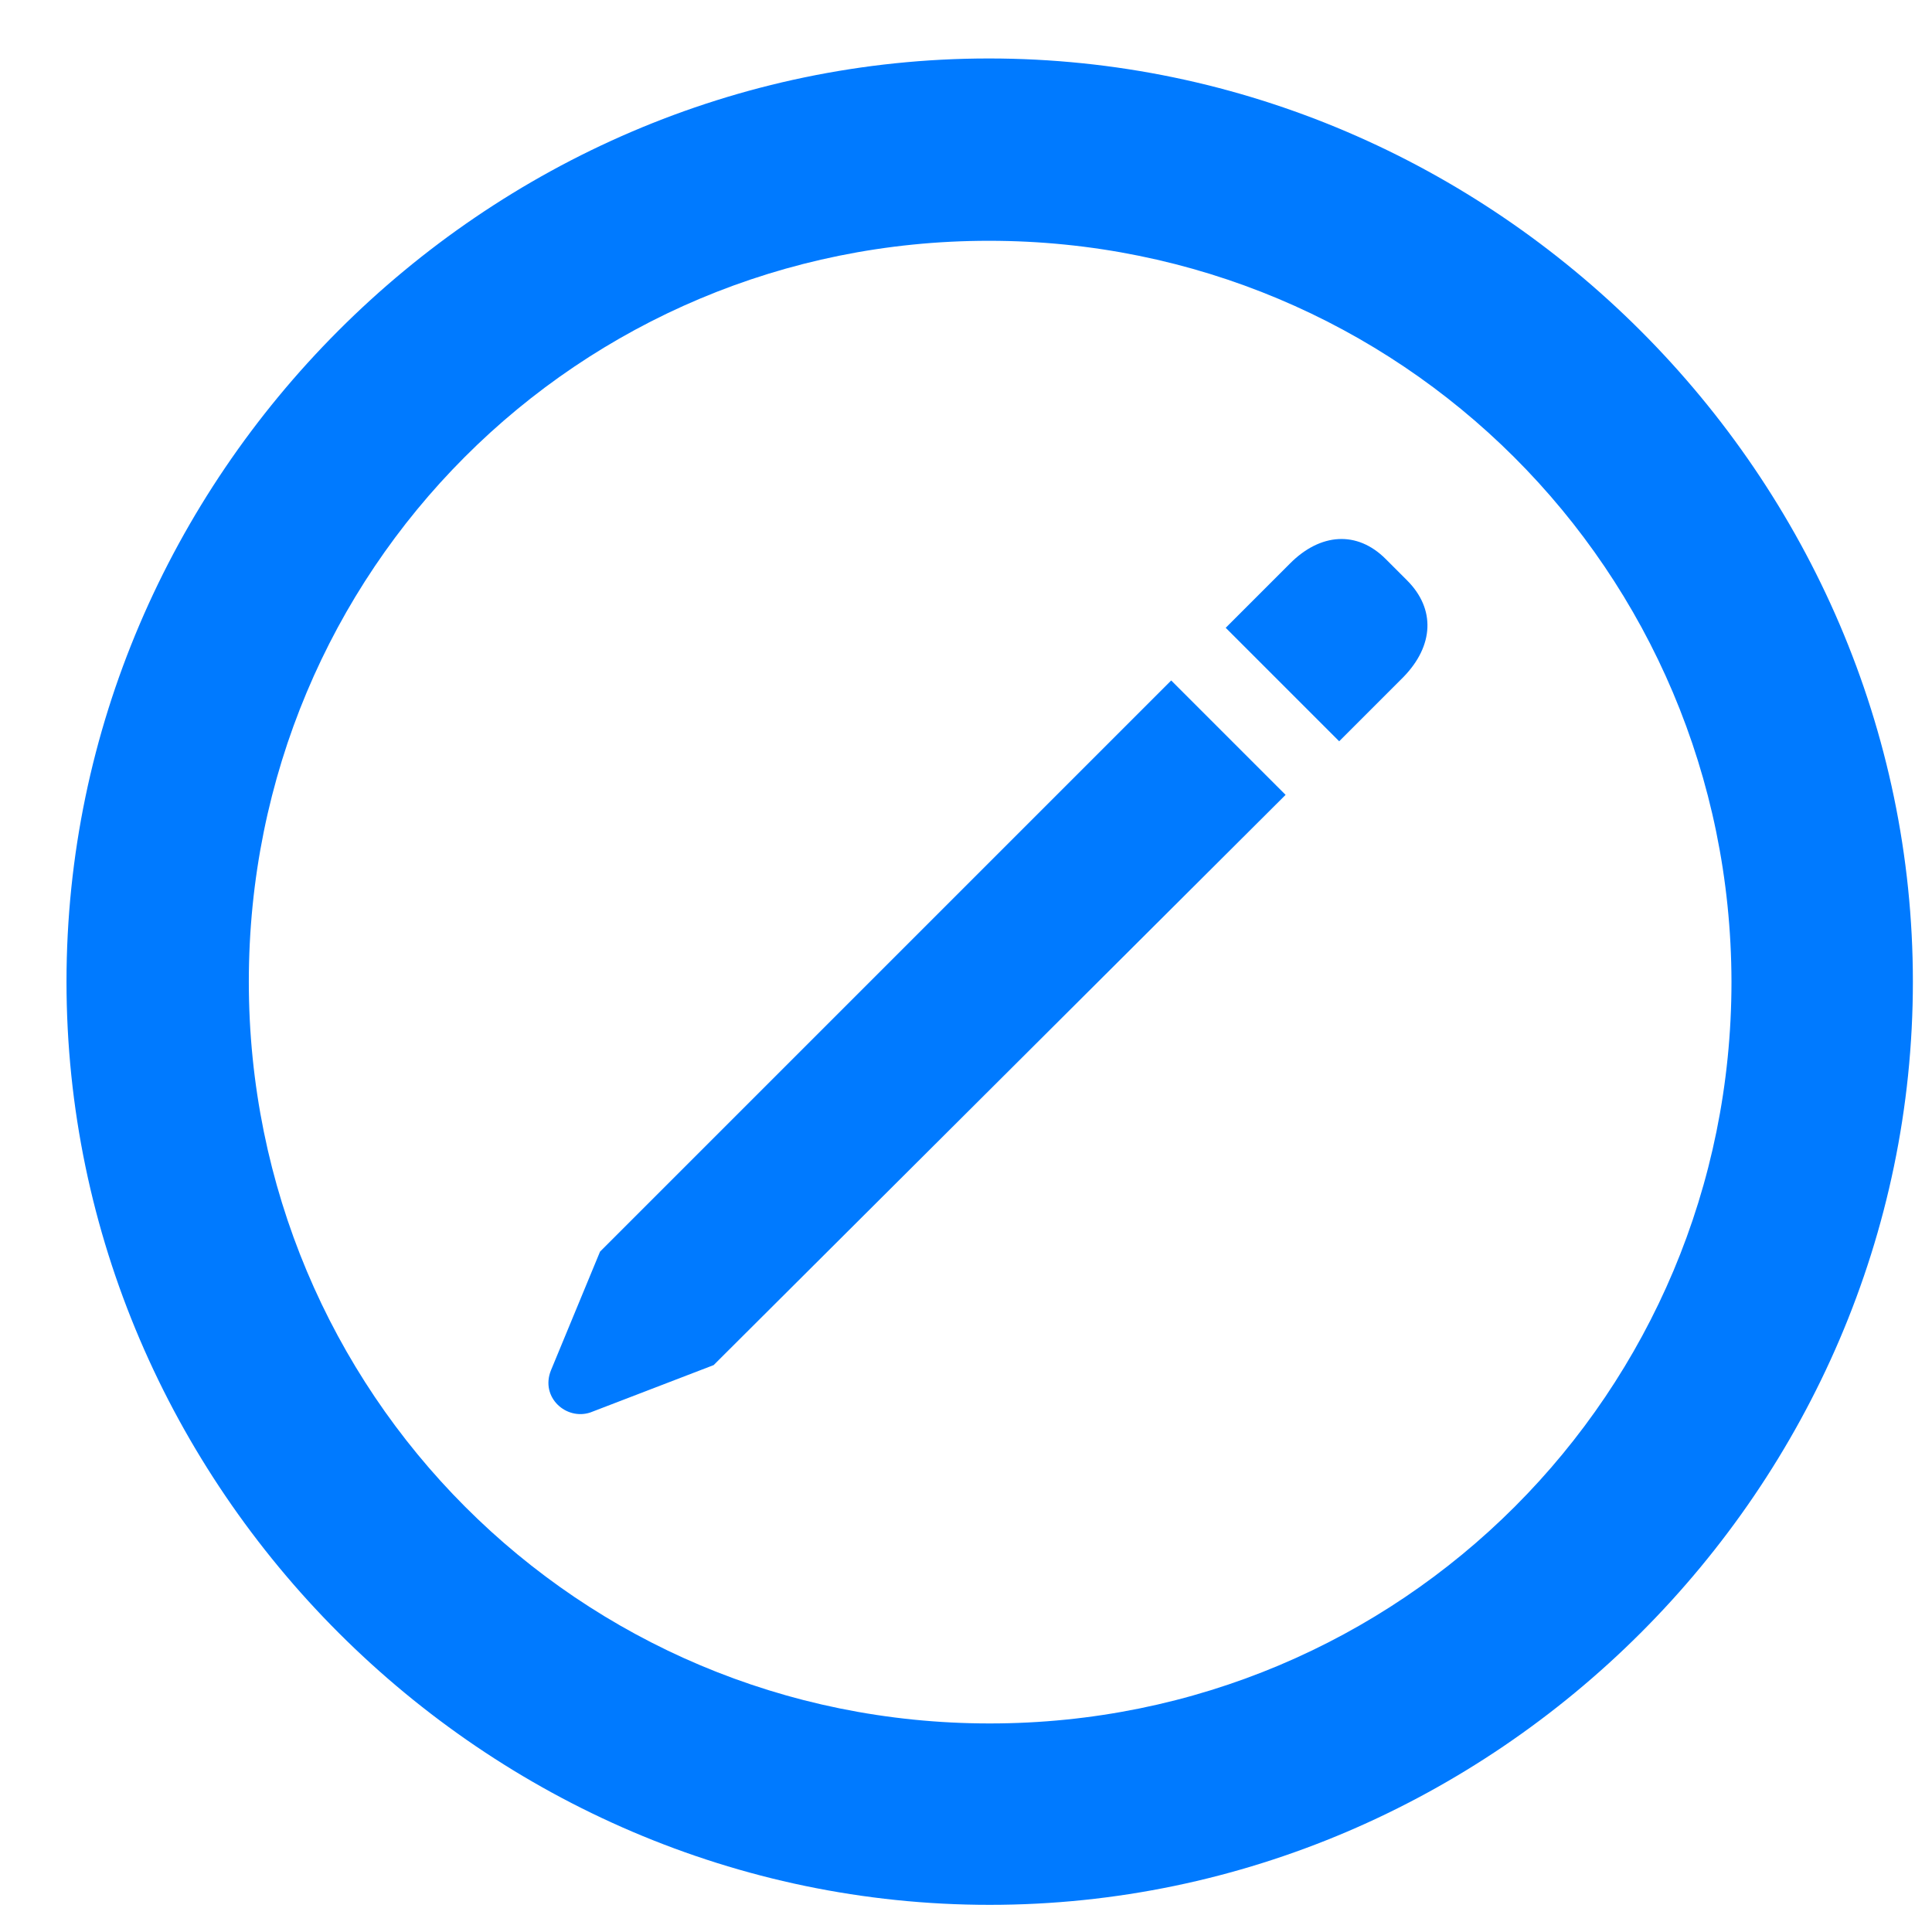 <svg width="19" height="19" viewBox="0 0 19 19" fill="none" xmlns="http://www.w3.org/2000/svg">
<path d="M9.733 18.733C14.699 18.733 18.812 14.629 18.812 9.654C18.812 4.688 14.699 0.575 9.725 0.575C4.759 0.575 0.654 4.688 0.654 9.654C0.654 14.629 4.768 18.733 9.733 18.733ZM9.733 16.949C5.69 16.949 2.447 13.697 2.447 9.654C2.447 5.611 5.682 2.368 9.725 2.368C13.768 2.368 17.02 5.611 17.028 9.654C17.028 13.697 13.776 16.949 9.733 16.949ZM13.17 7.29L13.803 6.657C14.101 6.35 14.119 5.989 13.838 5.708L13.627 5.497C13.346 5.216 12.985 5.242 12.687 5.541L12.054 6.174L13.17 7.29ZM7.018 13.425L12.643 7.817L11.518 6.692L5.901 12.309L5.418 13.477C5.312 13.741 5.567 13.97 5.805 13.891L7.018 13.425Z" fill="#007AFF"/>
</svg>
